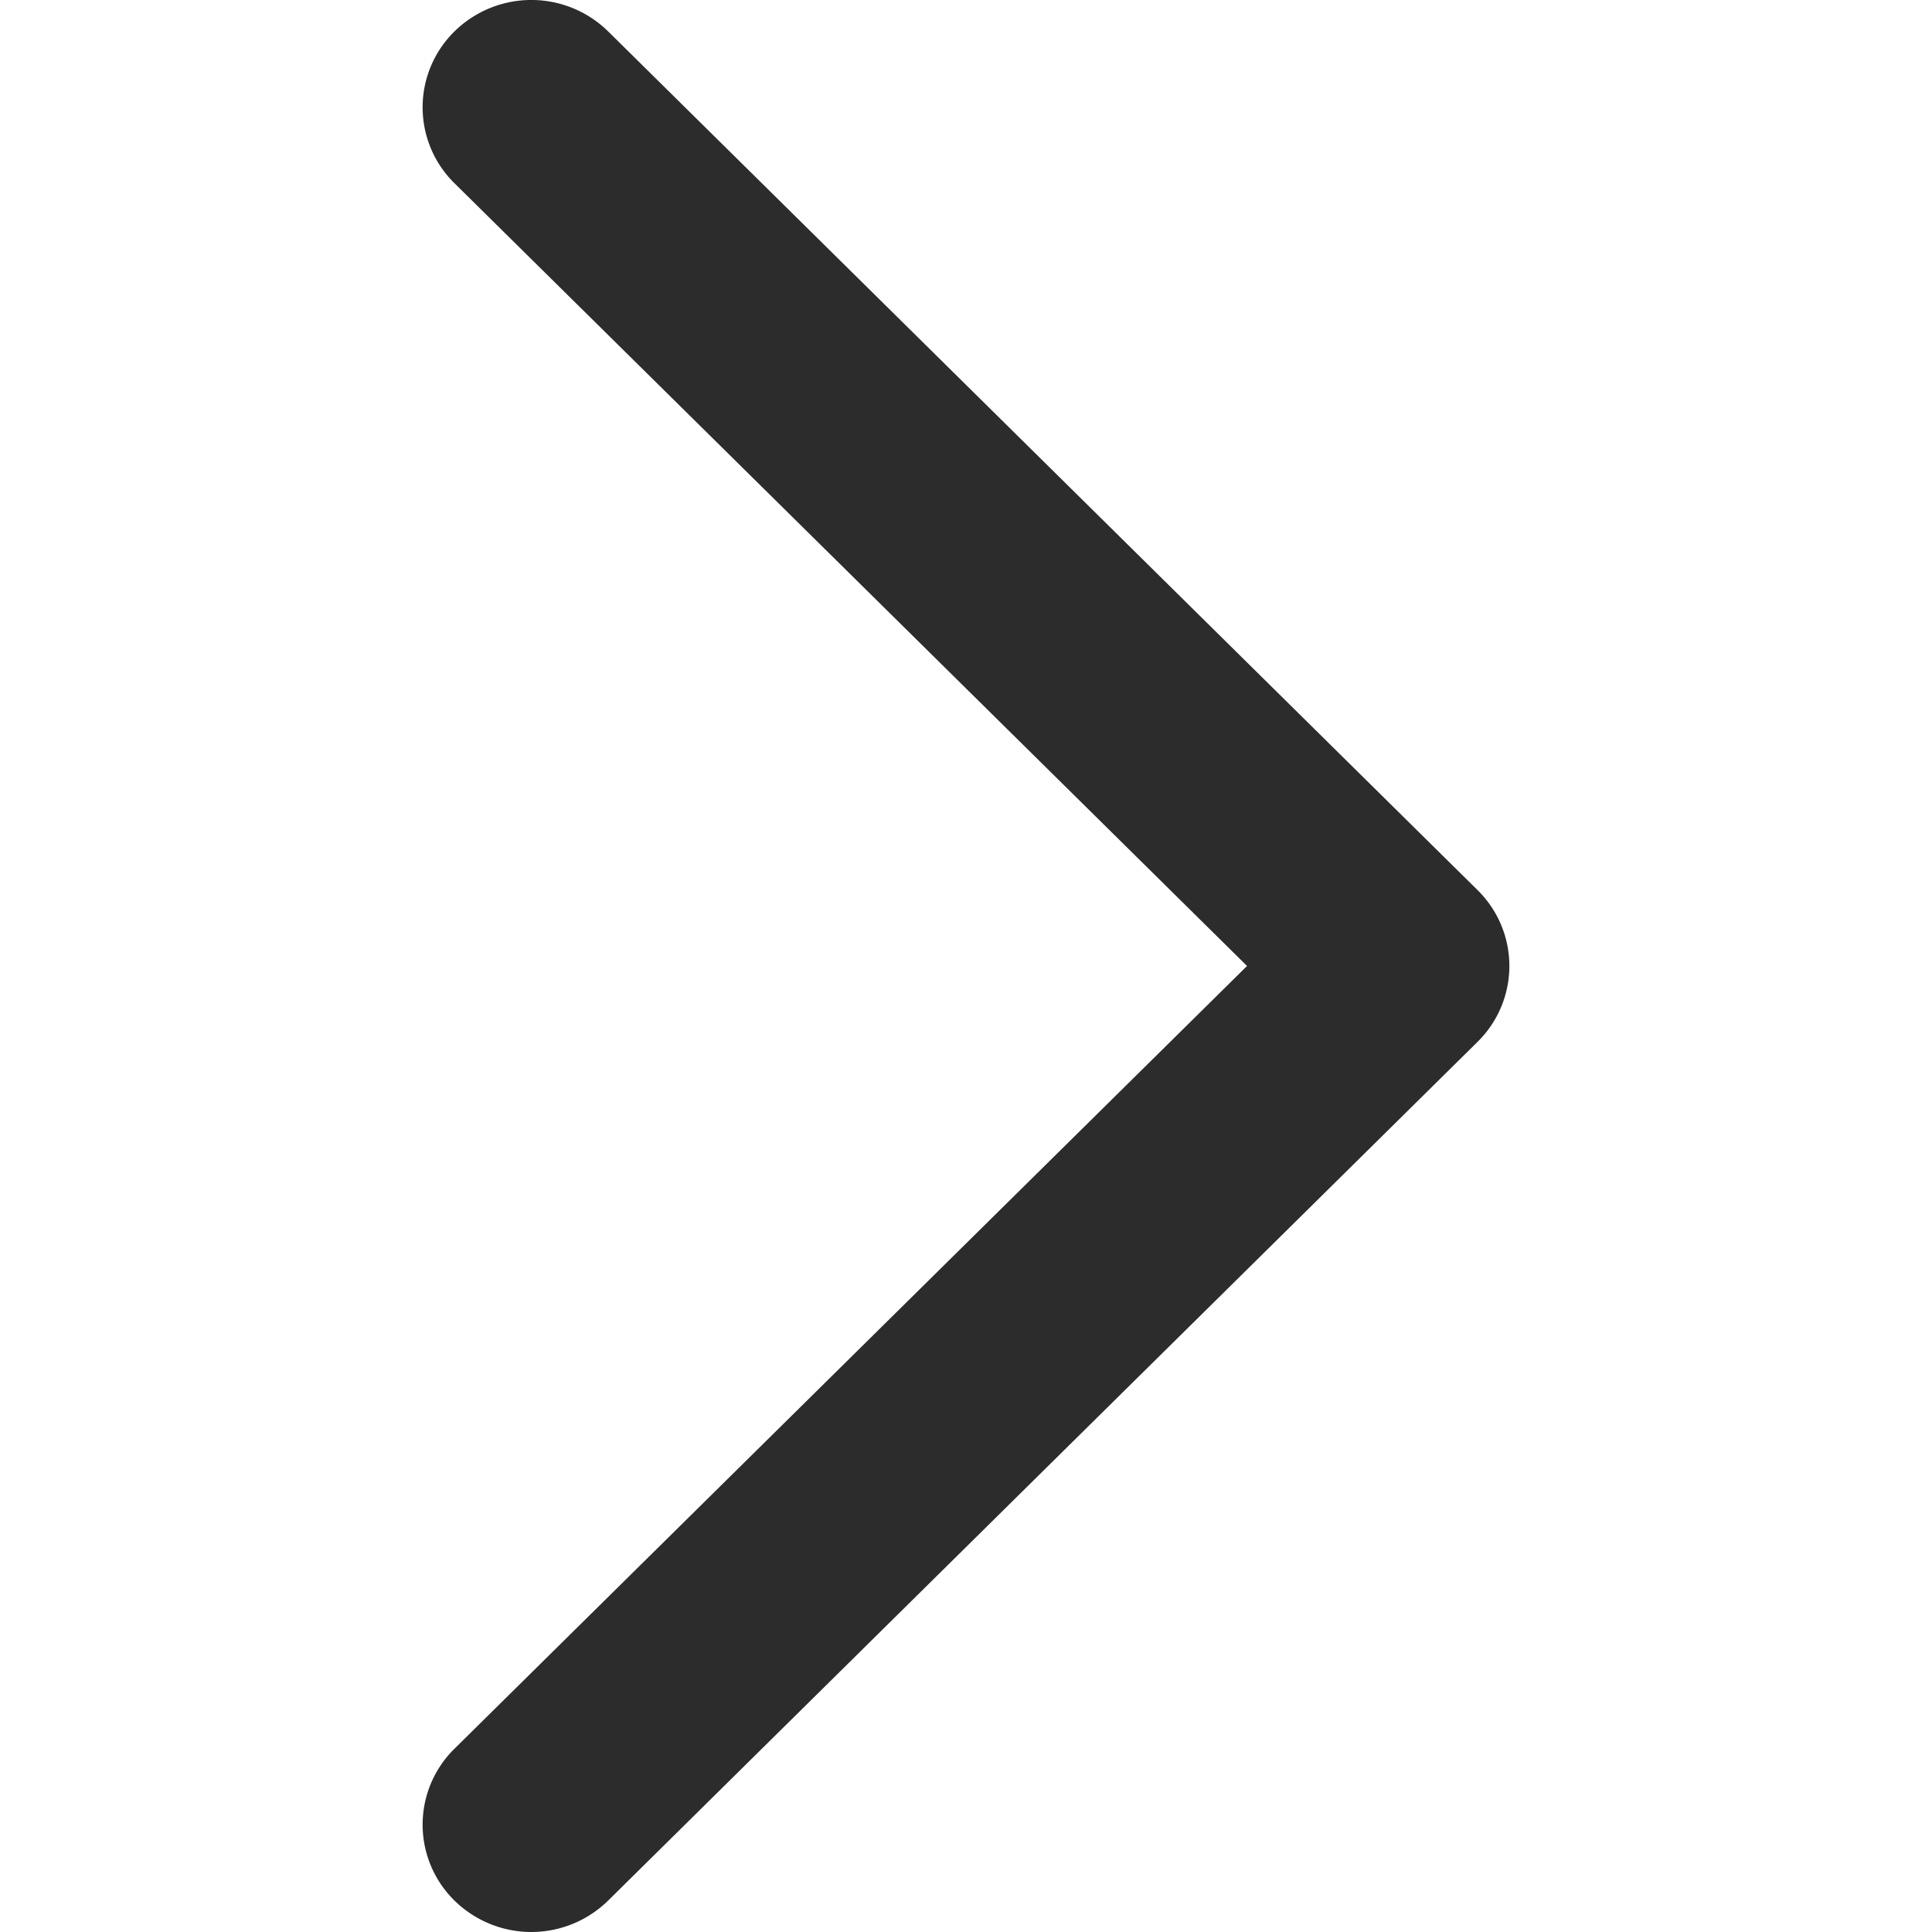 <?xml version="1.0" standalone="no"?><!DOCTYPE svg PUBLIC "-//W3C//DTD SVG 1.1//EN" "http://www.w3.org/Graphics/SVG/1.1/DTD/svg11.dtd"><svg t="1686628302005" class="icon" viewBox="0 0 1024 1024" version="1.1" xmlns="http://www.w3.org/2000/svg" p-id="25405" xmlns:xlink="http://www.w3.org/1999/xlink" width="64" height="64"><path d="M240.872 97.117a56.398 56.398 0 0 1 0-80.462 58.11 58.11 0 0 1 81.47 0l460.787 455.107a56.398 56.398 0 0 1 0 80.446L322.341 1007.332a58.11 58.11 0 0 1-81.47 0 56.398 56.398 0 0 1 0-80.462L660.956 511.986 240.872 97.117z" fill="#2c2c2c" p-id="25406"></path></svg>